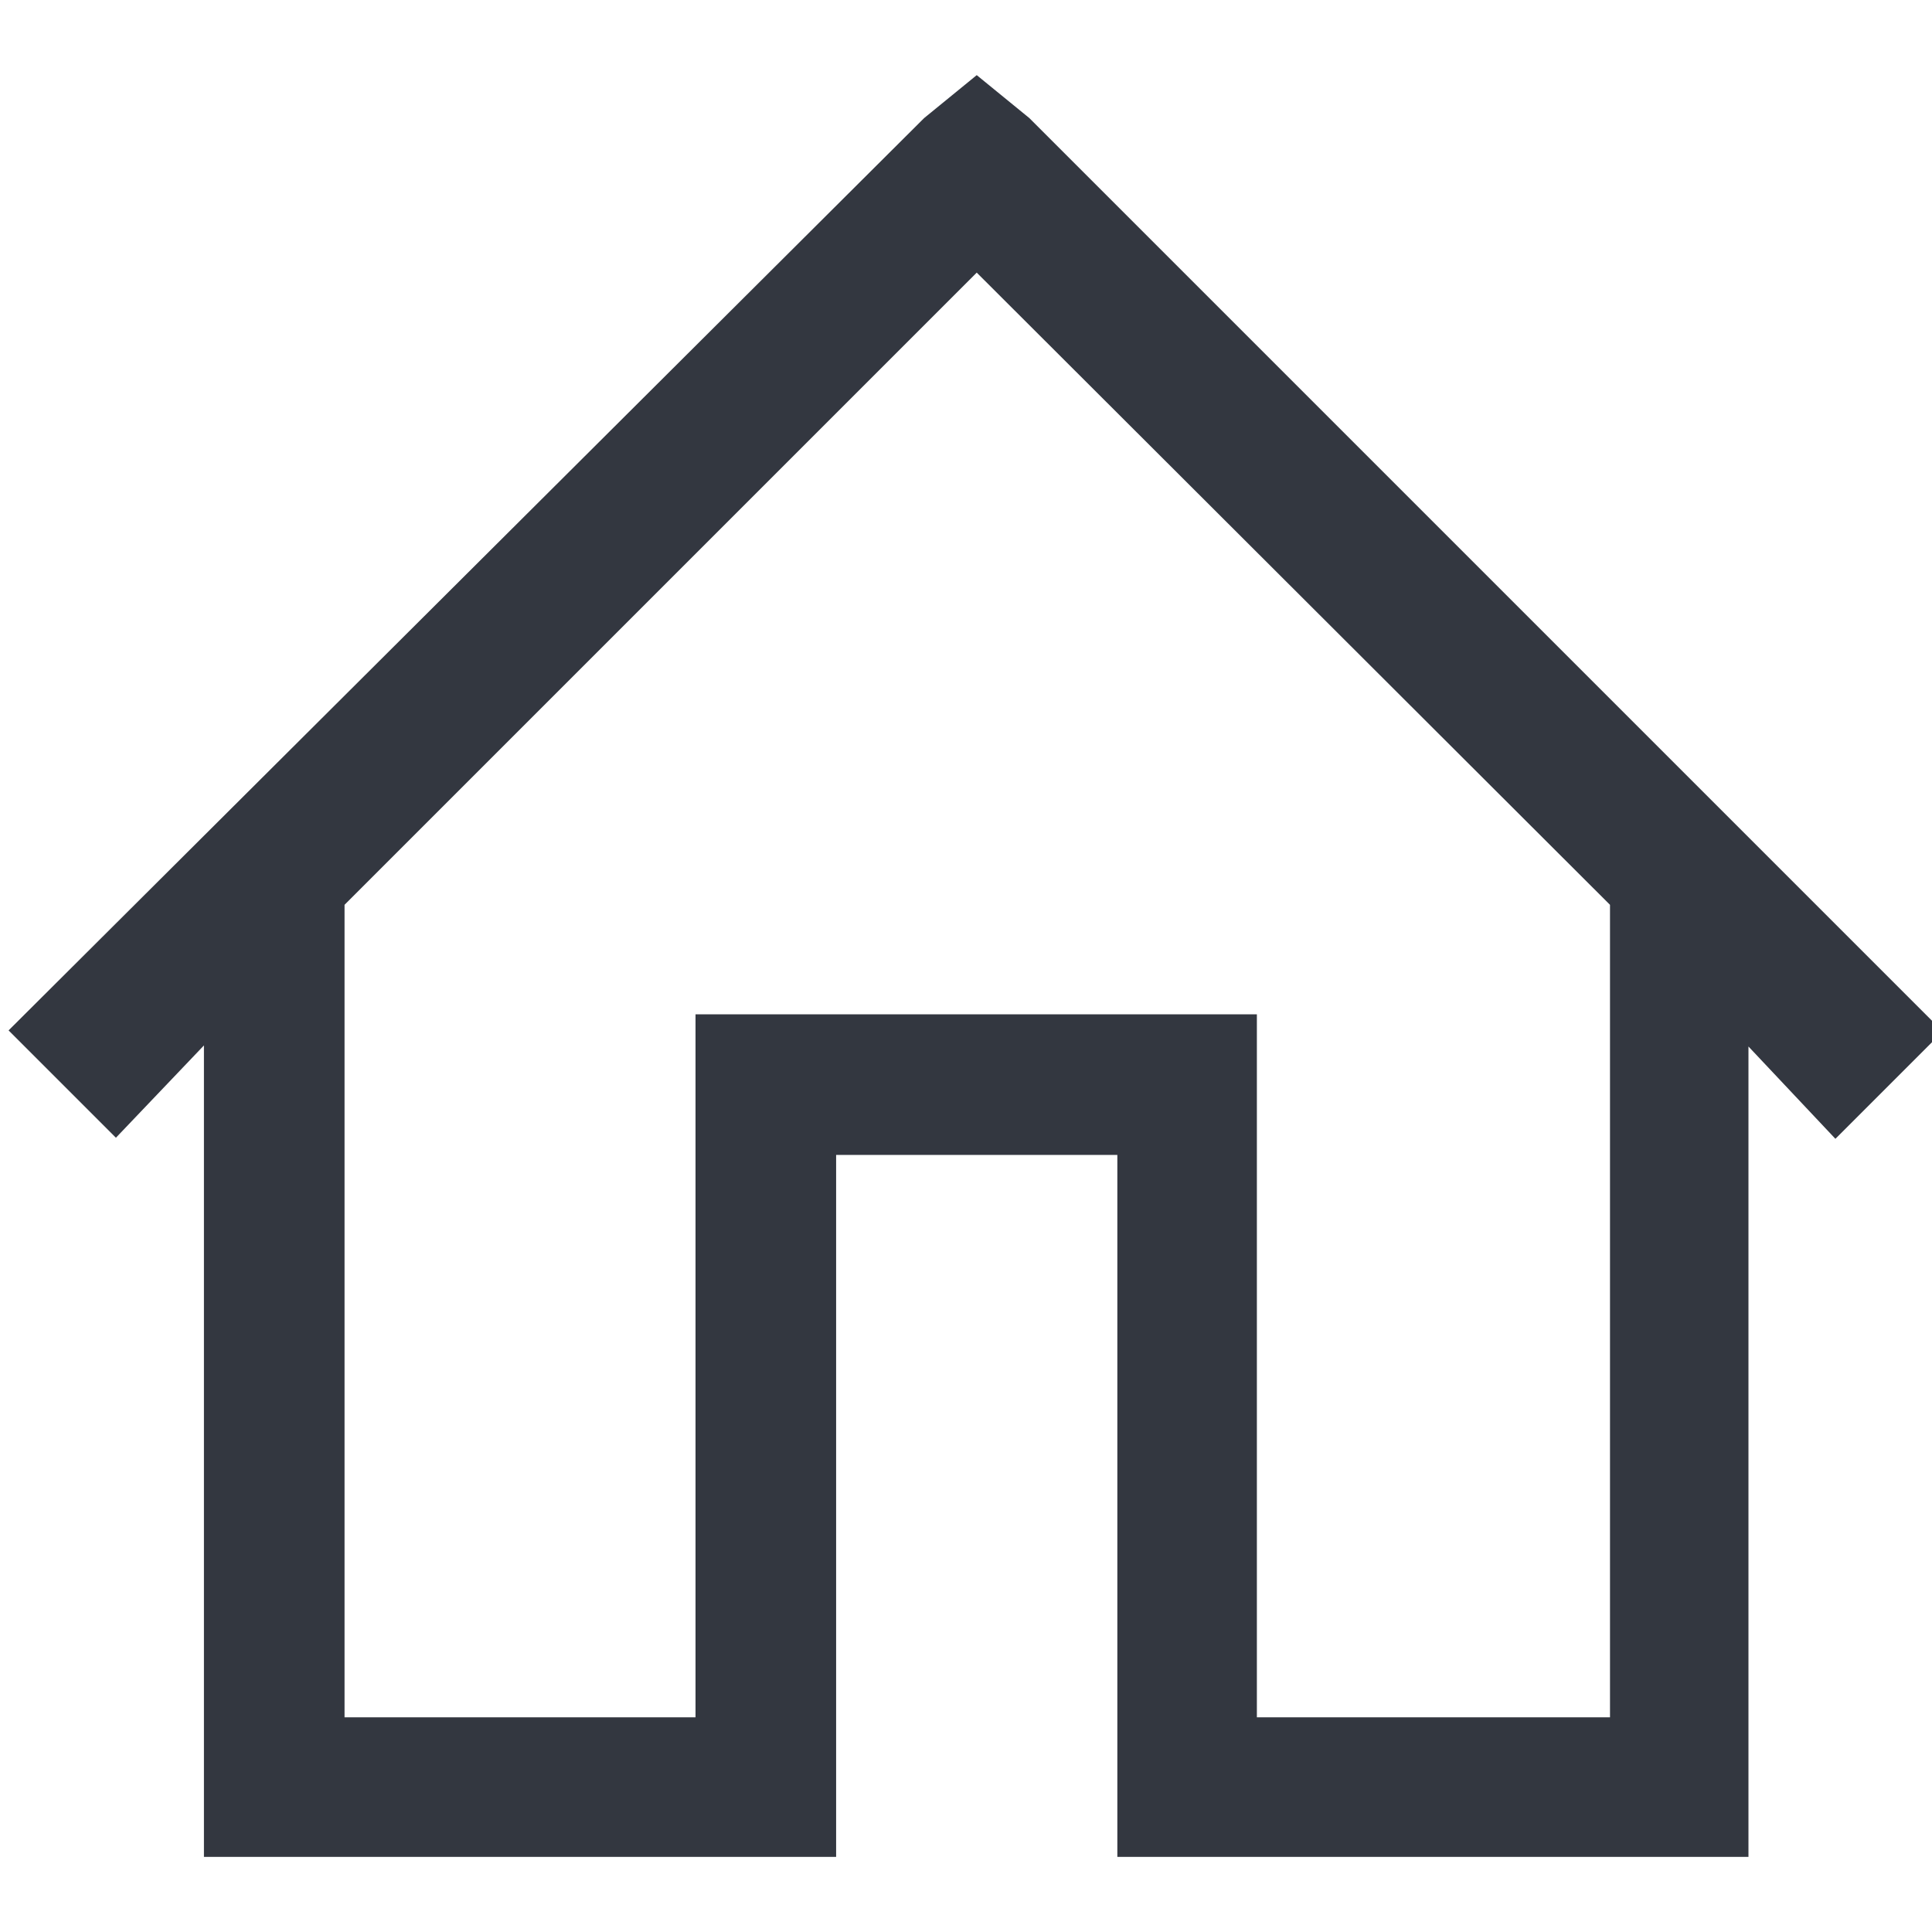<svg xmlns="http://www.w3.org/2000/svg" viewBox="0 0 18 18"><defs><style>.a{fill:#333740;}</style></defs><title>MOS icons NEW</title><path class="a" d="M9.1.7l.49.4L18.1,9.61l-1,1-.81-.86V17.3H10.41V10.76H7.79V17.3H1.9V9.74l-.82.86-1-1L8.61,1.1Zm0,1.84L3.21,8.43V16H6.48V9.45h5.23V16H15V8.43Z"/></svg>